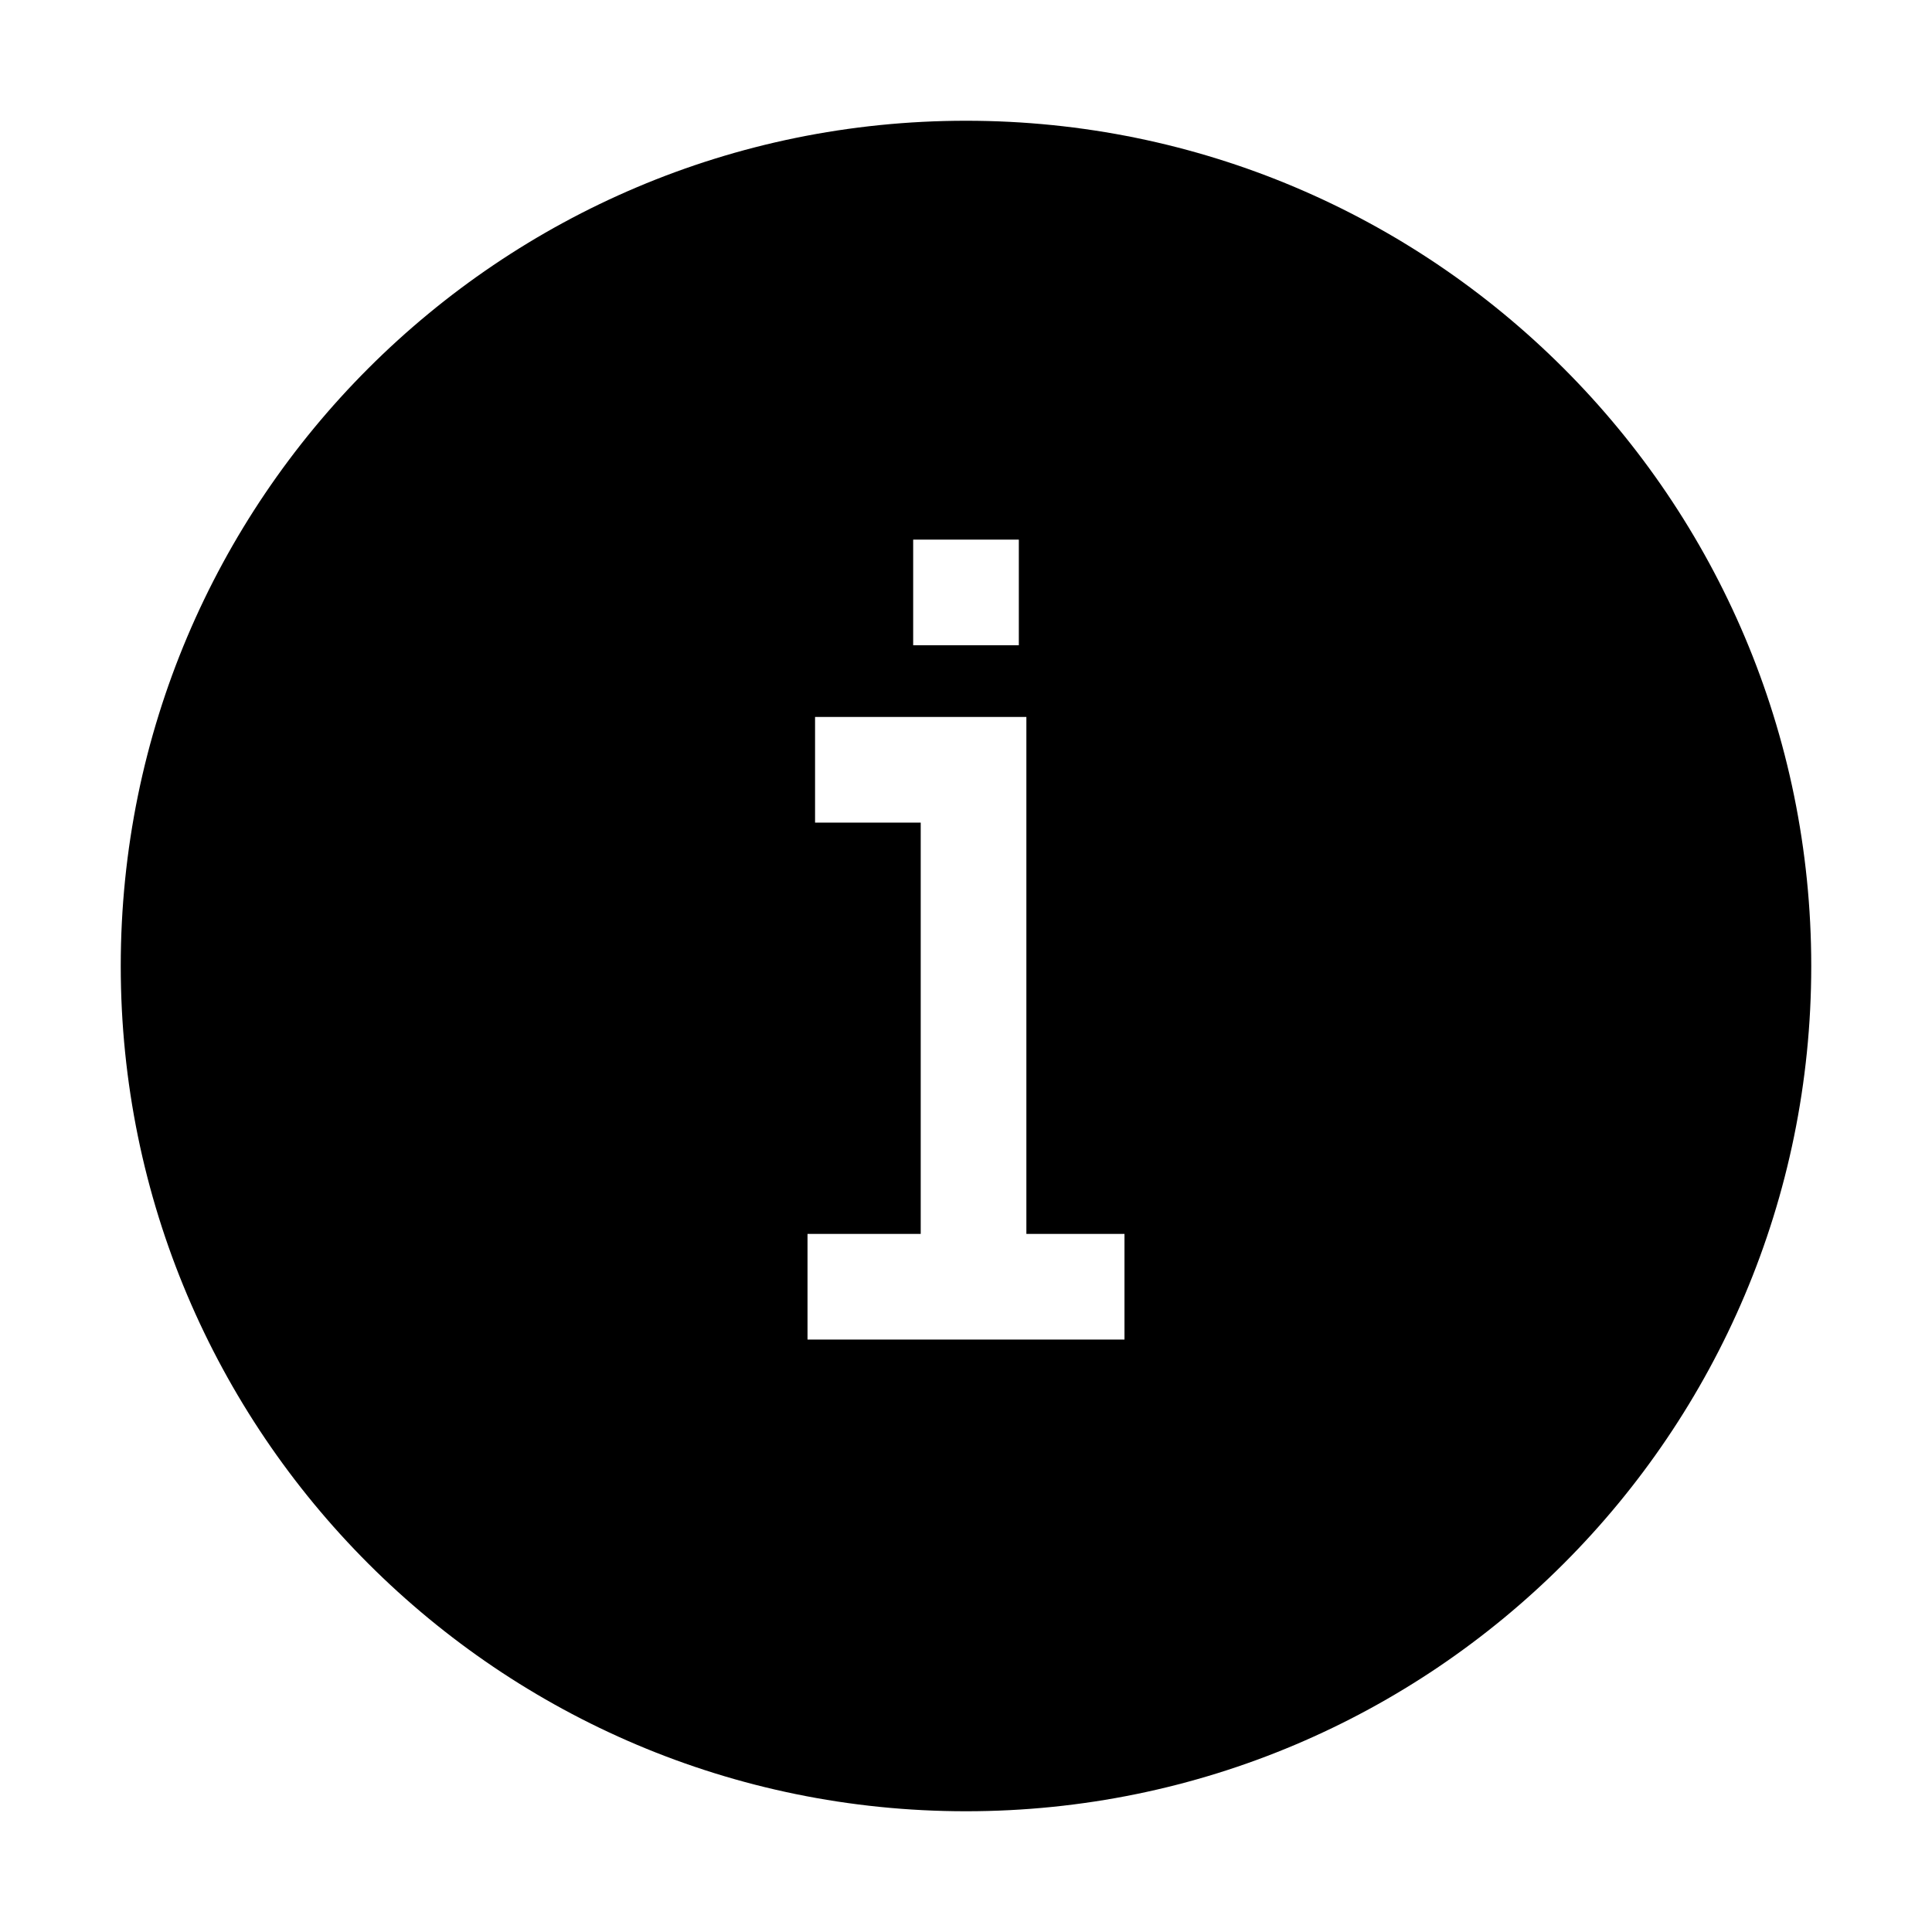 <?xml version="1.0" standalone="no"?><!DOCTYPE svg PUBLIC "-//W3C//DTD SVG 1.1//EN" "http://www.w3.org/Graphics/SVG/1.1/DTD/svg11.dtd"><svg t="1604628637233" class="icon" viewBox="0 0 1024 1024" version="1.1" xmlns="http://www.w3.org/2000/svg" p-id="27245" xmlns:xlink="http://www.w3.org/1999/xlink" width="200" height="200"><defs><style type="text/css"></style></defs><path d="M512 64C264.6 64 64 264.6 64 512s200.6 448 448 448 448-200.6 448-448S759.4 64 512 64z m-28 222h56v56h-56v-56z m112 424H428v-56h60V436h-56v-56h112v274h52v56z" p-id="27246"></path></svg>